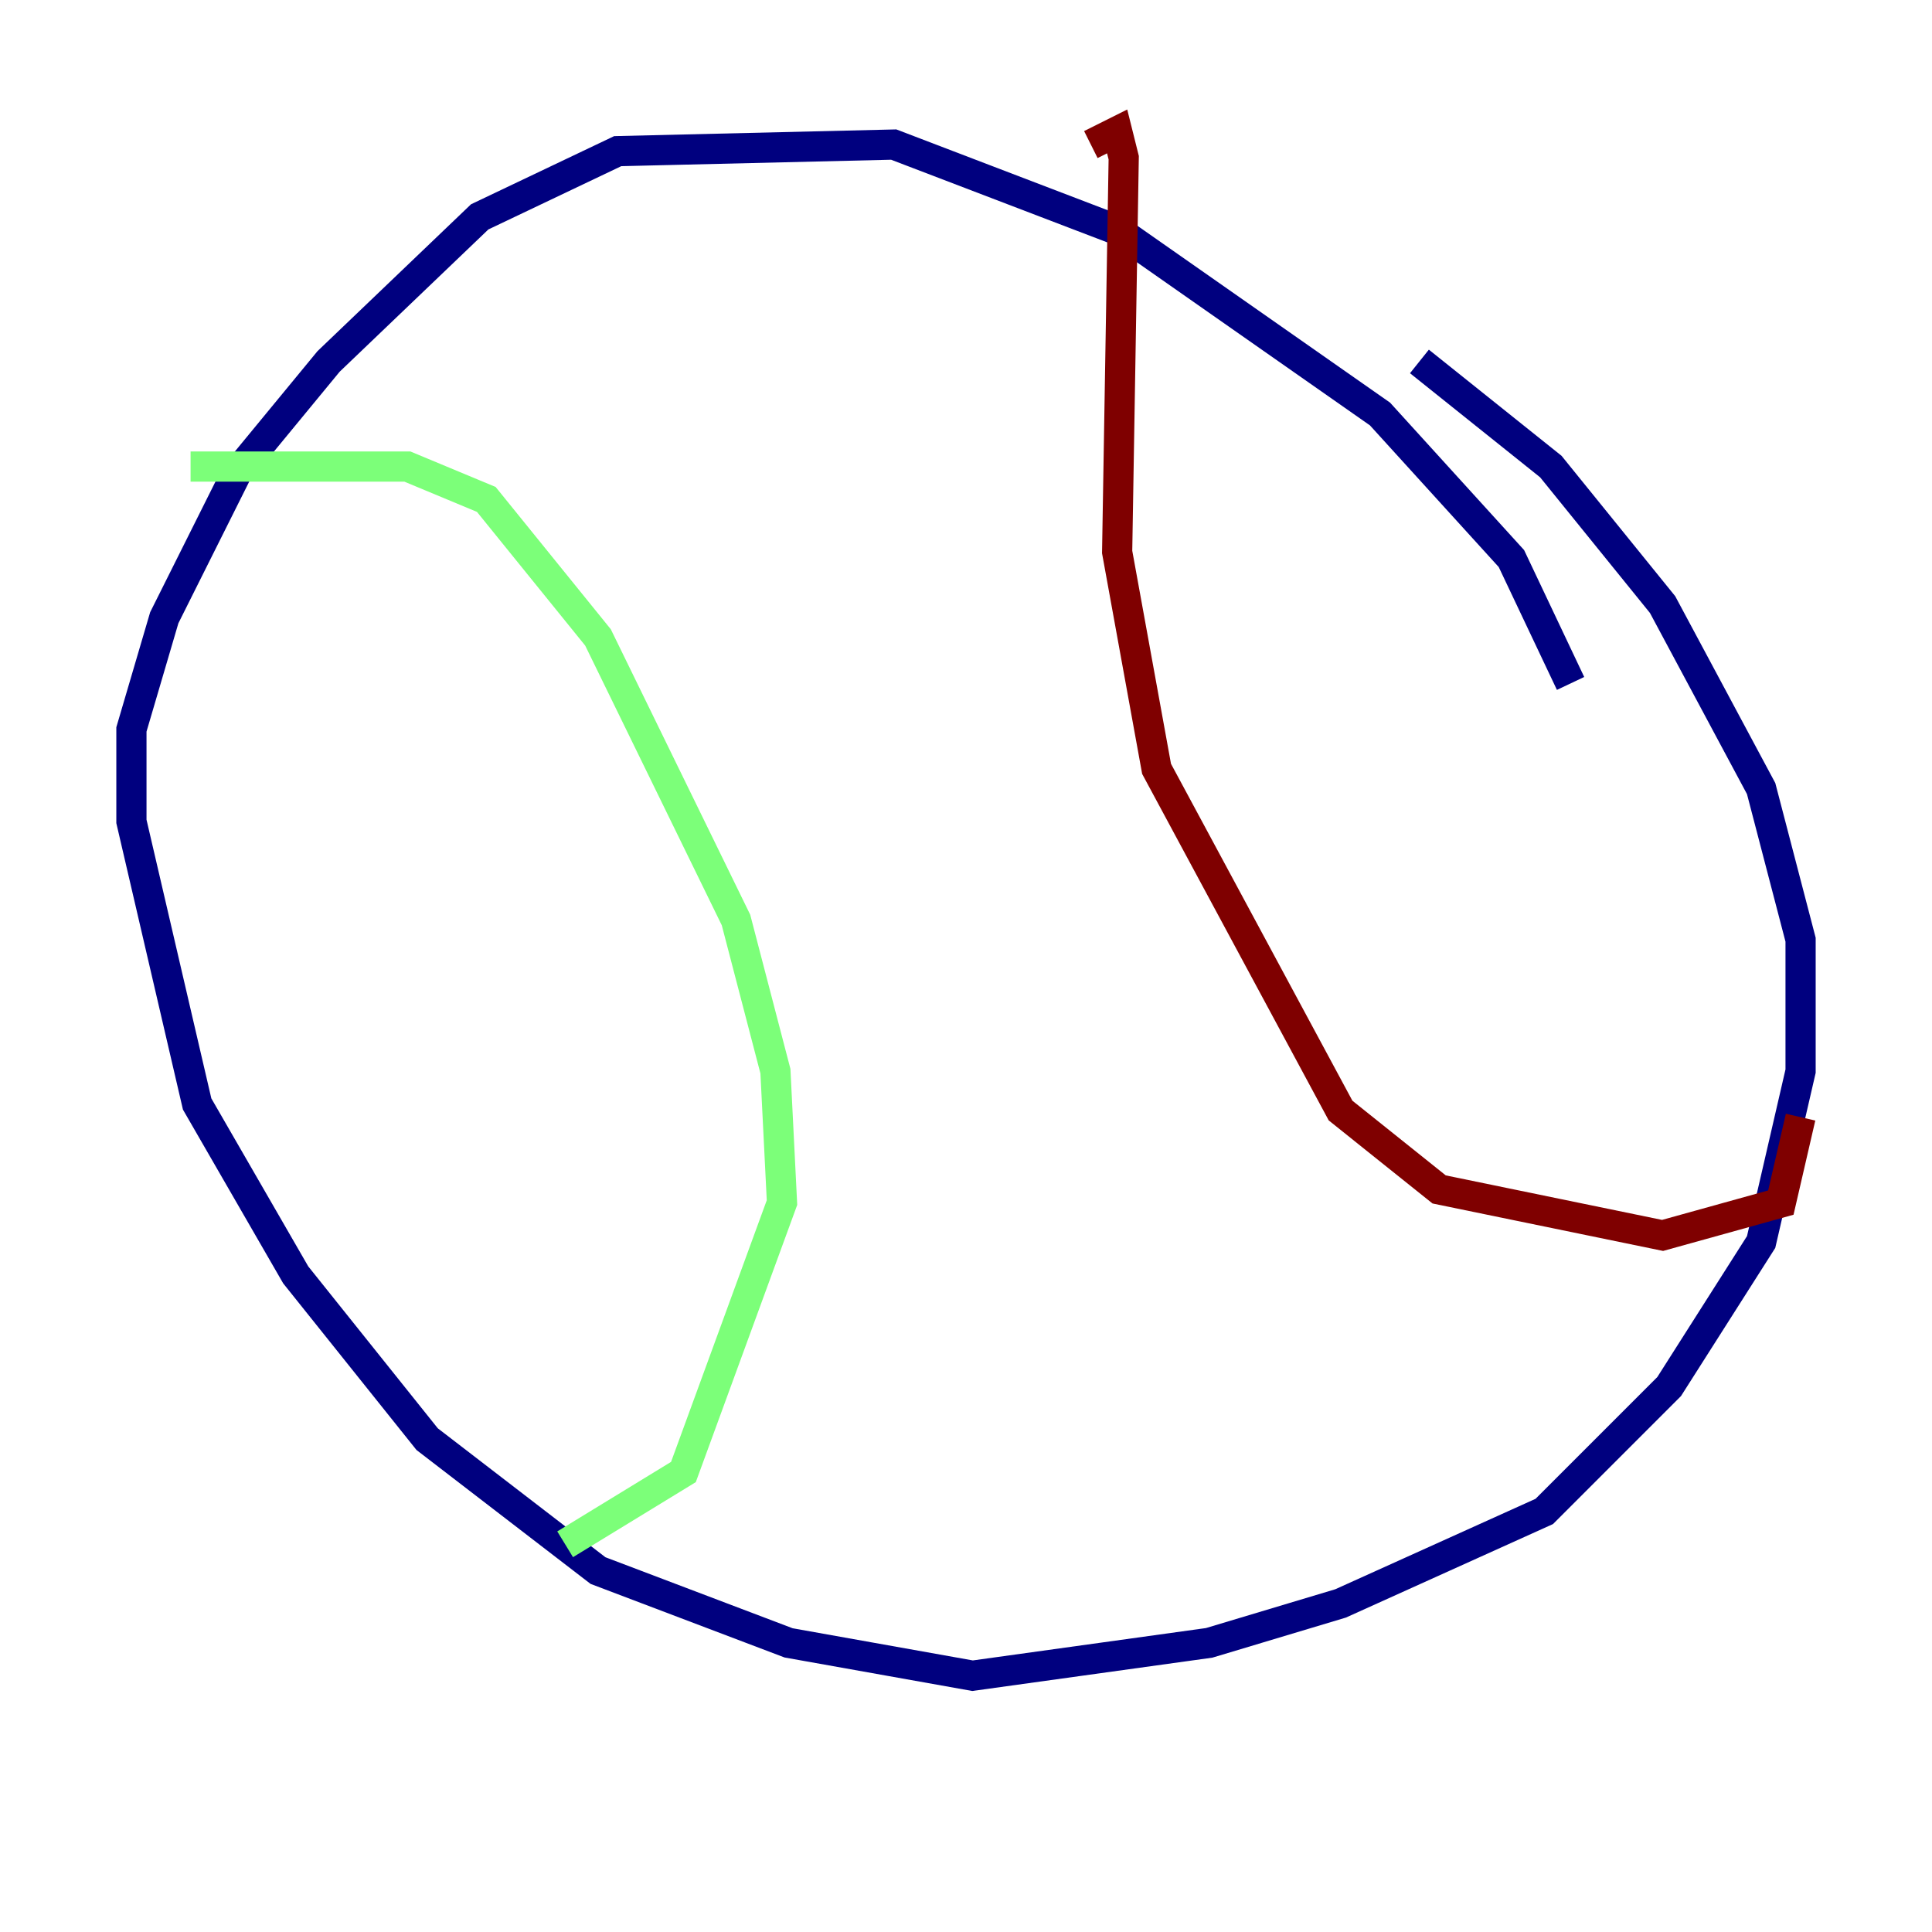 <?xml version="1.0" encoding="utf-8" ?>
<svg baseProfile="tiny" height="128" version="1.2" viewBox="0,0,128,128" width="128" xmlns="http://www.w3.org/2000/svg" xmlns:ev="http://www.w3.org/2001/xml-events" xmlns:xlink="http://www.w3.org/1999/xlink"><defs /><polyline fill="none" points="104.054,45.279 100.136,37.007 91.429,27.429 74.014,15.238 59.211,9.578 40.925,10.014 31.782,14.367 21.769,23.946 15.674,31.347 10.884,40.925 8.707,48.327 8.707,54.422 13.061,73.143 19.592,84.463 28.299,95.347 39.619,104.054 52.245,108.844 64.435,111.02 80.109,108.844 88.816,106.231 102.313,100.136 110.585,91.864 116.68,82.286 119.293,70.966 119.293,62.258 116.68,52.245 110.15,40.054 102.748,30.912 94.041,23.946" stroke="#00007f" stroke-width="2" /><polyline fill="none" points="12.626,30.912 26.993,30.912 32.218,33.088 39.619,42.231 48.762,60.952 51.374,70.966 51.809,79.674 45.279,97.524 37.442,102.313" stroke="#7cff79" stroke-width="2" /><polyline fill="none" points="72.272,9.578 74.014,8.707 74.449,10.449 74.014,36.571 76.626,50.939 88.816,73.578 95.347,78.803 110.15,81.85 117.986,79.674 119.293,74.014" stroke="#7f0000" stroke-width="2" /></svg>